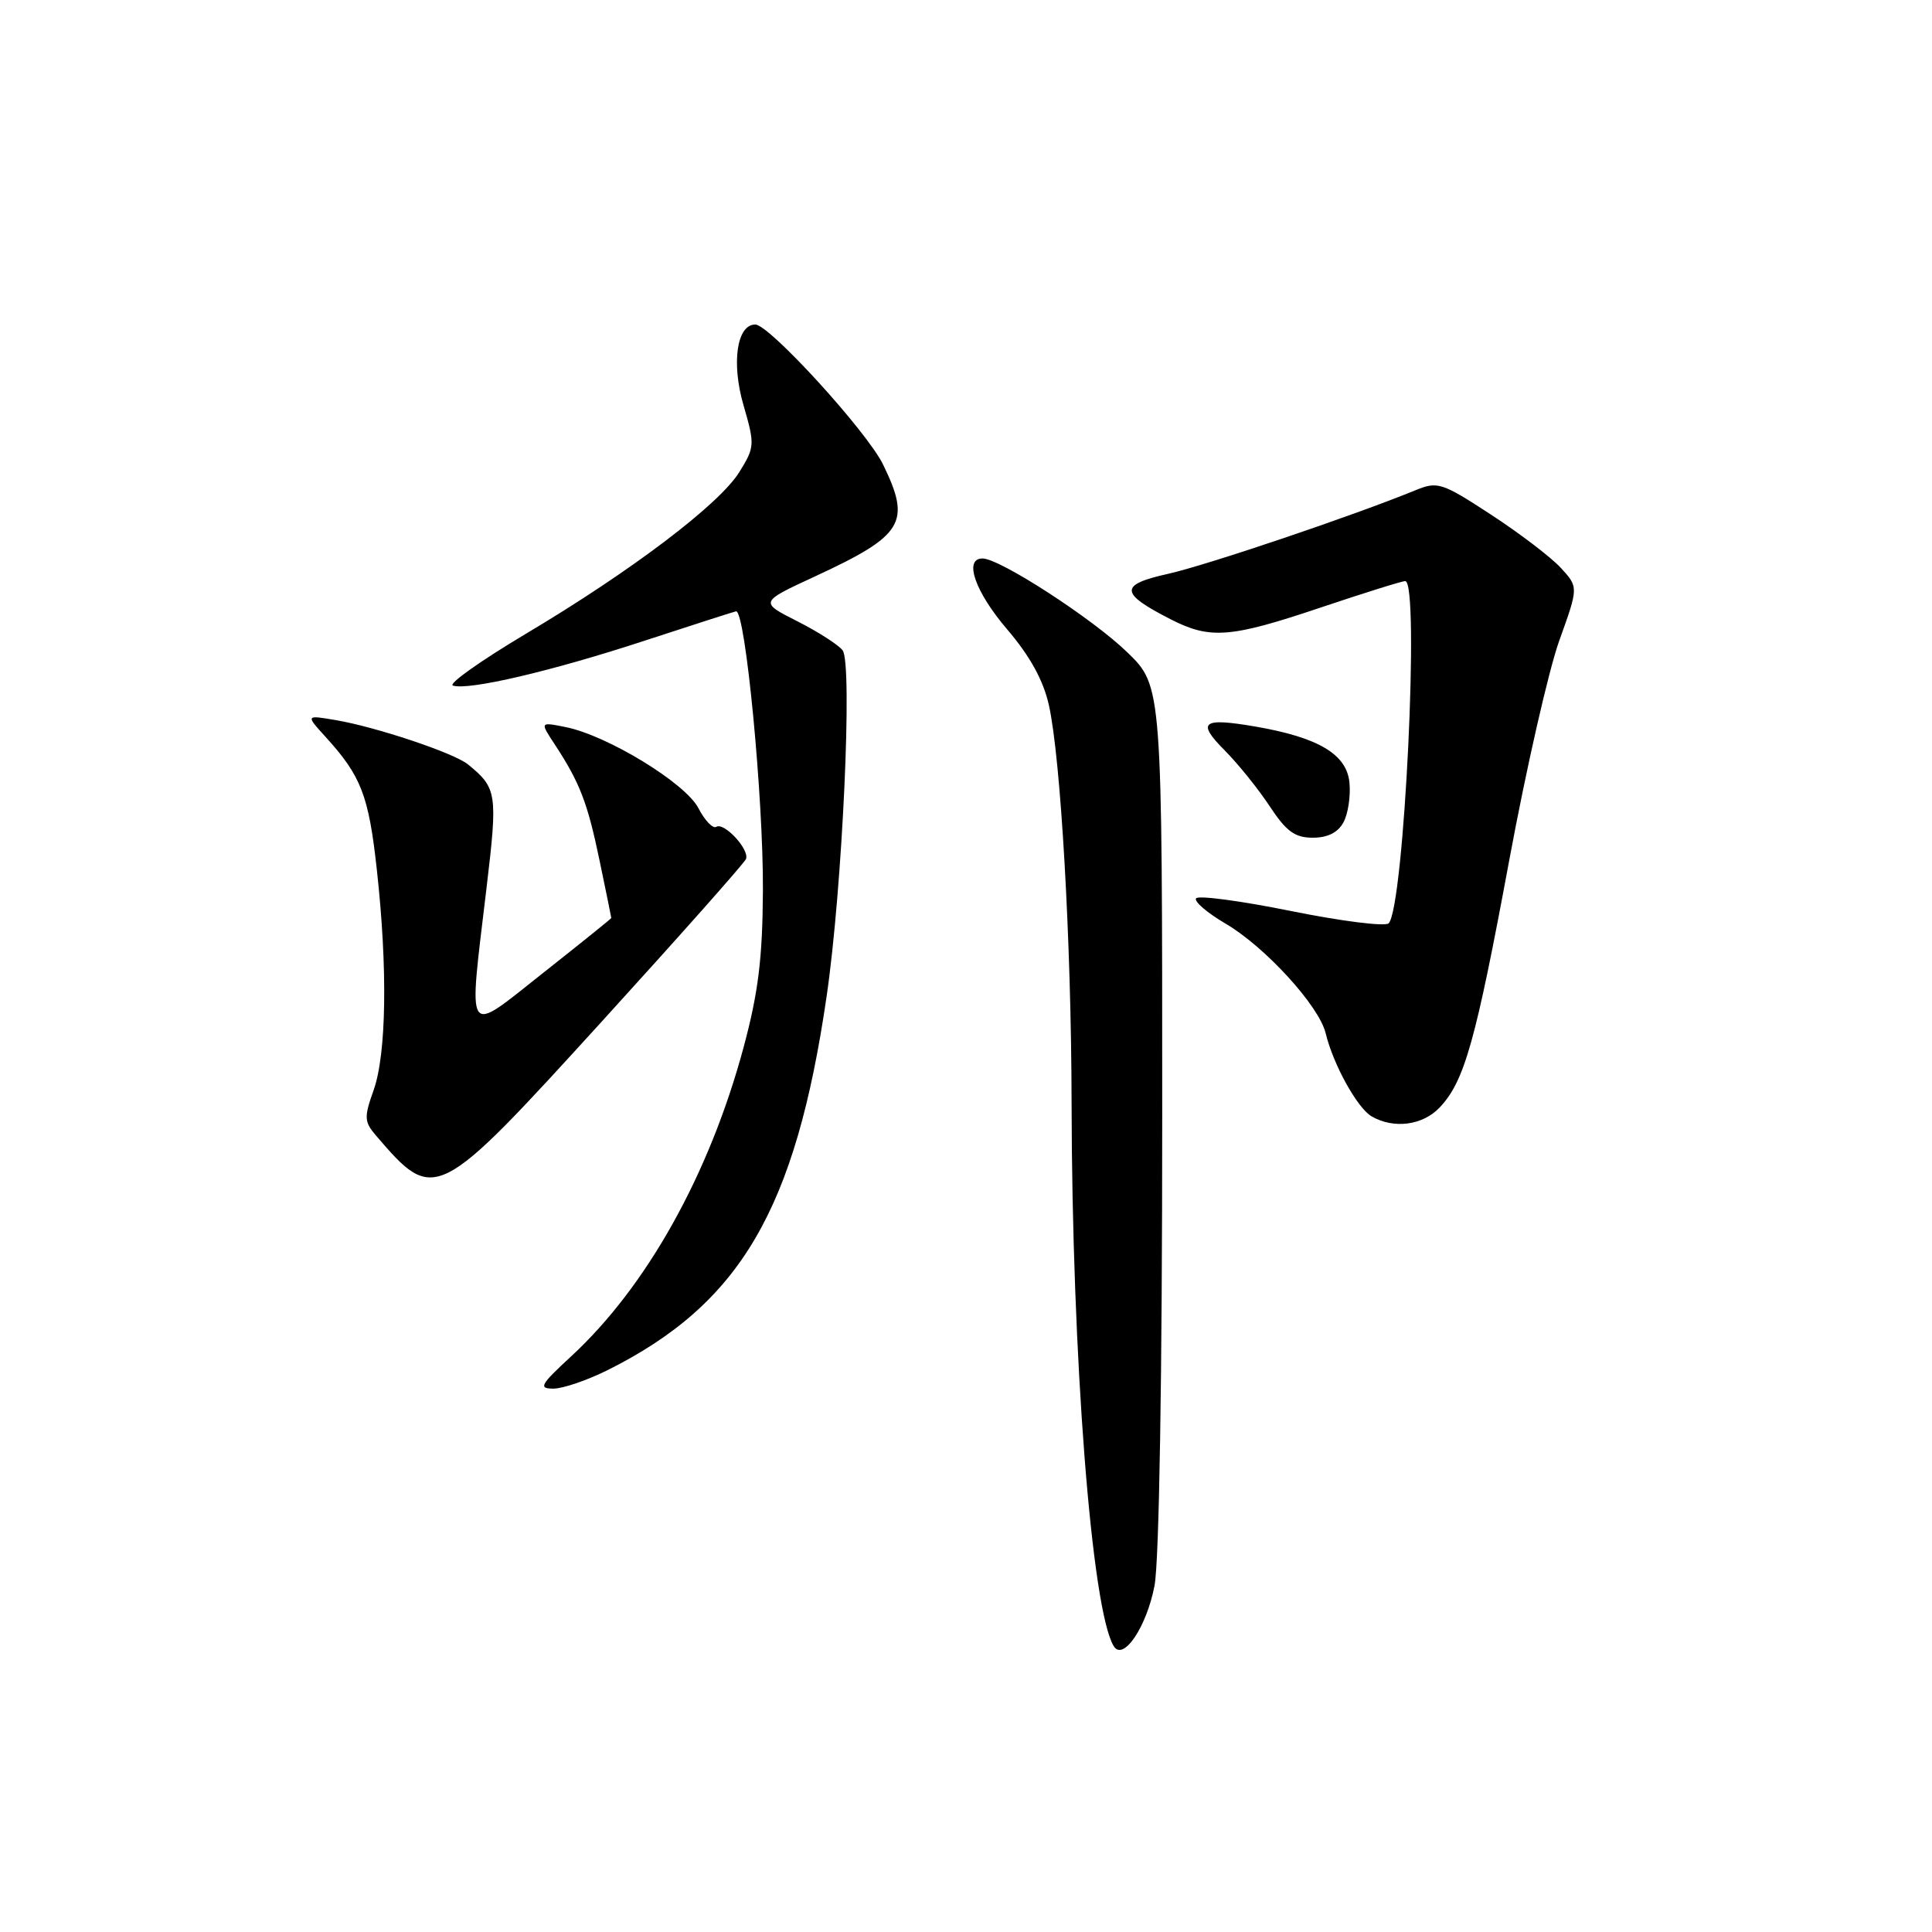 <?xml version="1.0" encoding="UTF-8" standalone="no"?>
<!DOCTYPE svg PUBLIC "-//W3C//DTD SVG 1.1//EN" "http://www.w3.org/Graphics/SVG/1.1/DTD/svg11.dtd" >
<svg xmlns="http://www.w3.org/2000/svg" xmlns:xlink="http://www.w3.org/1999/xlink" version="1.1" viewBox="0 0 256 256">
 <g >
 <path fill="currentColor"
d=" M 152.98 210.11 C 153.60 206.84 154.00 182.32 154.00 147.83 C 154.00 90.93 154.00 90.93 149.38 86.44 C 144.80 81.99 132.48 74.00 130.19 74.00 C 127.66 74.00 129.19 78.40 133.45 83.39 C 136.47 86.92 138.25 90.15 138.98 93.42 C 140.56 100.48 141.95 124.81 141.99 146.00 C 142.04 179.85 144.64 213.37 147.58 218.13 C 148.84 220.17 151.94 215.57 152.98 210.11 Z  M 80.55 181.53 C 98.11 172.74 105.41 160.28 109.53 132.03 C 111.62 117.78 113.00 87.91 111.65 86.17 C 111.09 85.44 108.38 83.70 105.63 82.31 C 100.63 79.78 100.63 79.78 108.03 76.36 C 119.74 70.93 120.76 69.25 117.02 61.57 C 114.89 57.19 101.94 43.00 100.08 43.00 C 97.63 43.00 96.89 48.10 98.52 53.70 C 100.03 58.91 100.01 59.25 97.98 62.53 C 95.33 66.82 83.68 75.65 69.63 84.01 C 63.70 87.55 59.36 90.62 60.01 90.84 C 62.05 91.52 73.12 88.93 85.40 84.90 C 91.95 82.76 97.41 81.00 97.54 81.00 C 98.78 81.00 101.16 105.77 101.09 118.00 C 101.04 127.00 100.48 131.52 98.52 138.81 C 93.98 155.65 85.67 170.52 75.64 179.76 C 71.59 183.50 71.32 184.00 73.33 184.00 C 74.58 184.00 77.83 182.89 80.55 181.53 Z  M 79.72 135.38 C 90.05 124.03 98.66 114.33 98.85 113.82 C 99.33 112.56 95.95 108.91 94.91 109.56 C 94.46 109.84 93.39 108.72 92.54 107.08 C 90.82 103.76 80.48 97.45 74.94 96.34 C 71.55 95.66 71.55 95.66 73.47 98.58 C 76.82 103.68 77.84 106.31 79.44 114.00 C 80.30 118.12 81.00 121.56 81.00 121.64 C 81.00 121.72 76.95 124.98 72.00 128.89 C 61.50 137.18 62.05 138.01 64.48 117.55 C 65.96 105.13 65.85 104.41 62.00 101.28 C 60.14 99.77 49.85 96.33 44.50 95.42 C 40.50 94.74 40.50 94.74 43.12 97.62 C 47.86 102.82 48.85 105.39 49.93 115.21 C 51.38 128.33 51.21 139.67 49.50 144.47 C 48.23 148.03 48.26 148.64 49.79 150.43 C 57.60 159.54 57.82 159.43 79.72 135.38 Z  M 190.79 146.72 C 194.05 143.25 195.53 138.00 199.98 114.00 C 202.23 101.85 205.22 88.74 206.62 84.86 C 209.16 77.80 209.16 77.80 206.83 75.26 C 205.55 73.86 201.39 70.69 197.58 68.20 C 191.06 63.94 190.49 63.76 187.58 64.95 C 179.42 68.30 159.88 74.90 154.76 76.04 C 148.27 77.48 148.34 78.60 155.14 82.07 C 160.36 84.74 163.06 84.52 175.00 80.50 C 180.72 78.58 185.75 77.00 186.20 77.00 C 188.14 77.00 186.06 120.15 184.01 122.34 C 183.58 122.80 177.77 122.07 171.09 120.72 C 164.42 119.37 158.74 118.61 158.48 119.04 C 158.21 119.46 159.98 120.97 162.40 122.39 C 167.64 125.46 174.80 133.30 175.66 136.92 C 176.66 141.05 179.84 146.81 181.74 147.92 C 184.69 149.63 188.54 149.12 190.79 146.72 Z  M 178.02 108.95 C 178.63 107.83 178.98 105.47 178.81 103.70 C 178.45 99.95 174.71 97.72 166.39 96.28 C 159.30 95.06 158.52 95.65 162.26 99.41 C 164.04 101.20 166.73 104.54 168.24 106.83 C 170.44 110.17 171.57 111.00 173.96 111.00 C 175.93 111.00 177.30 110.31 178.02 108.95 Z "/>
</g>
</svg>